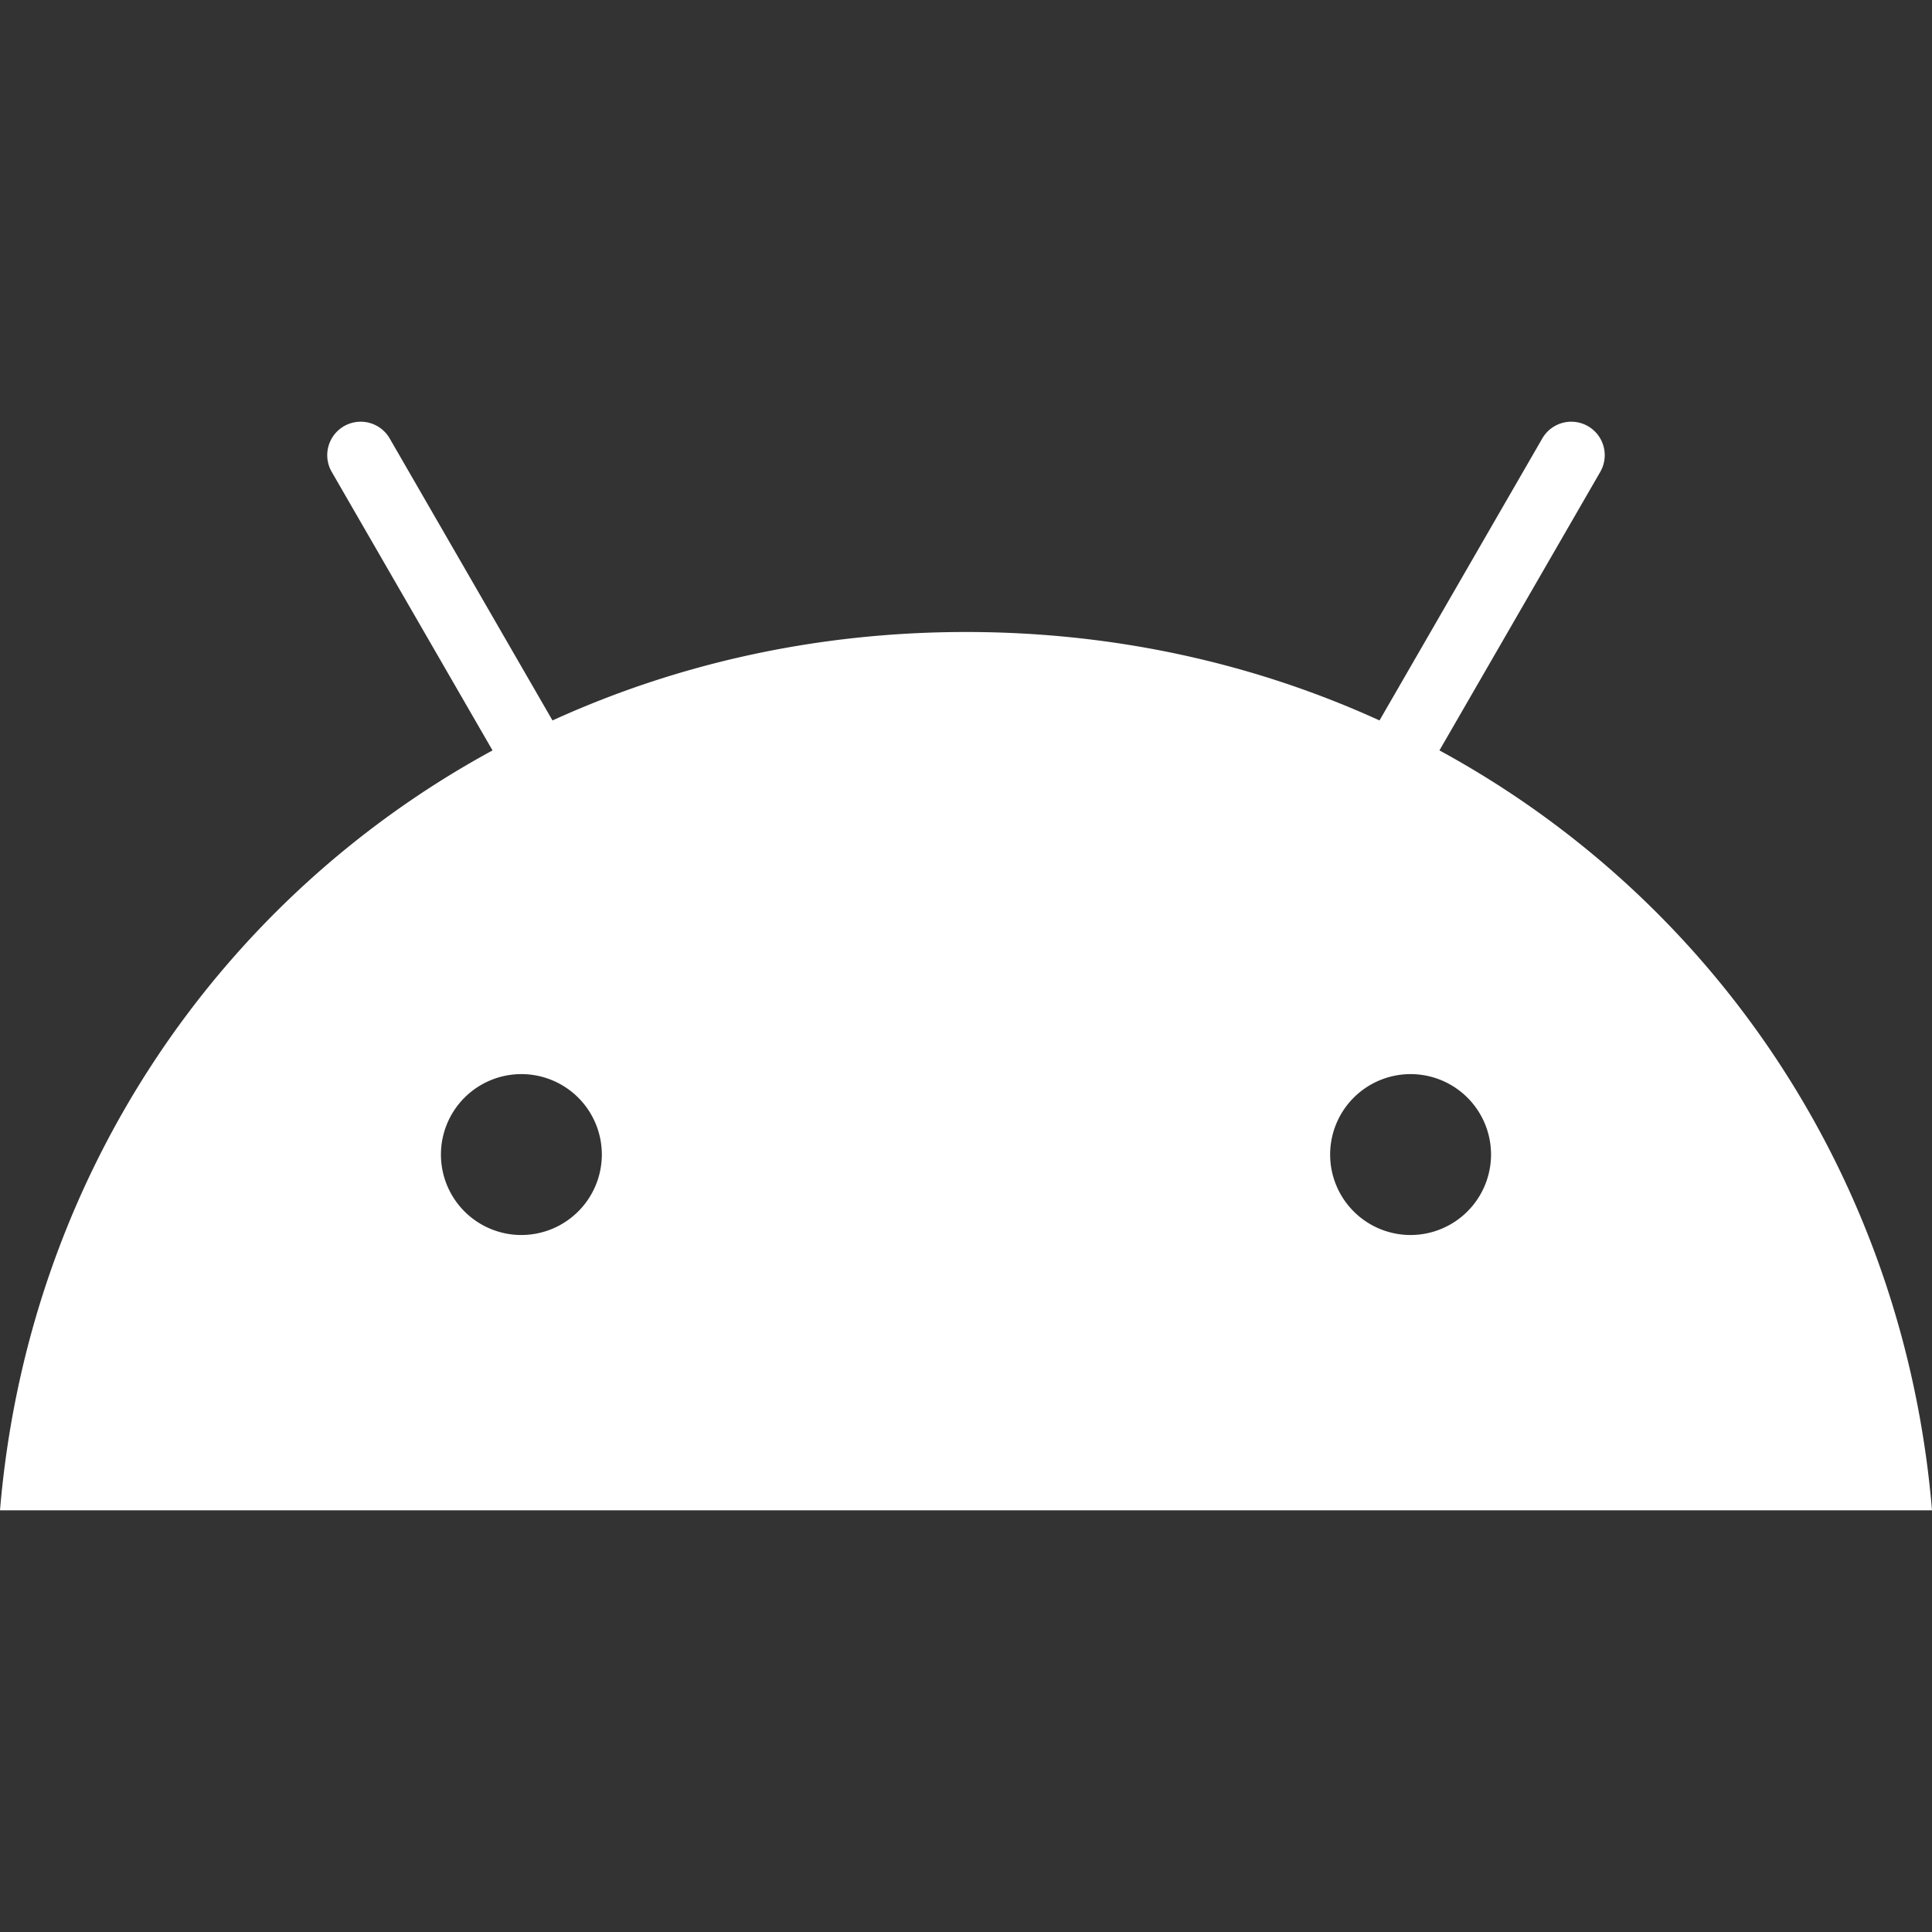 <svg xmlns="http://www.w3.org/2000/svg" aria-hidden="true" class="icon" viewBox="0 0 100 100"><rect x="0" y="0" width="100" height="100" fill="#333333" stroke="none"/><path fill="#fff" d="M73.013 63.924a4.164 4.164 0 1 1 4.163-4.166 4.17 4.17 0 0 1-4.163 4.166m-46.026 0a4.164 4.164 0 1 1 4.164-4.166 4.17 4.17 0 0 1-4.164 4.166M74.506 38.84l8.322-14.413a1.732 1.732 0 1 0-2.999-1.734L71.403 37.29c-6.444-2.94-13.682-4.578-21.404-4.578-7.722 0-14.958 1.64-21.402 4.578L20.17 22.694a1.731 1.731 0 1 0-3 1.731l8.323 14.416C11.204 46.613 1.43 61.08 0 78.172h100C98.569 61.08 88.795 46.613 74.506 38.841"/></svg>